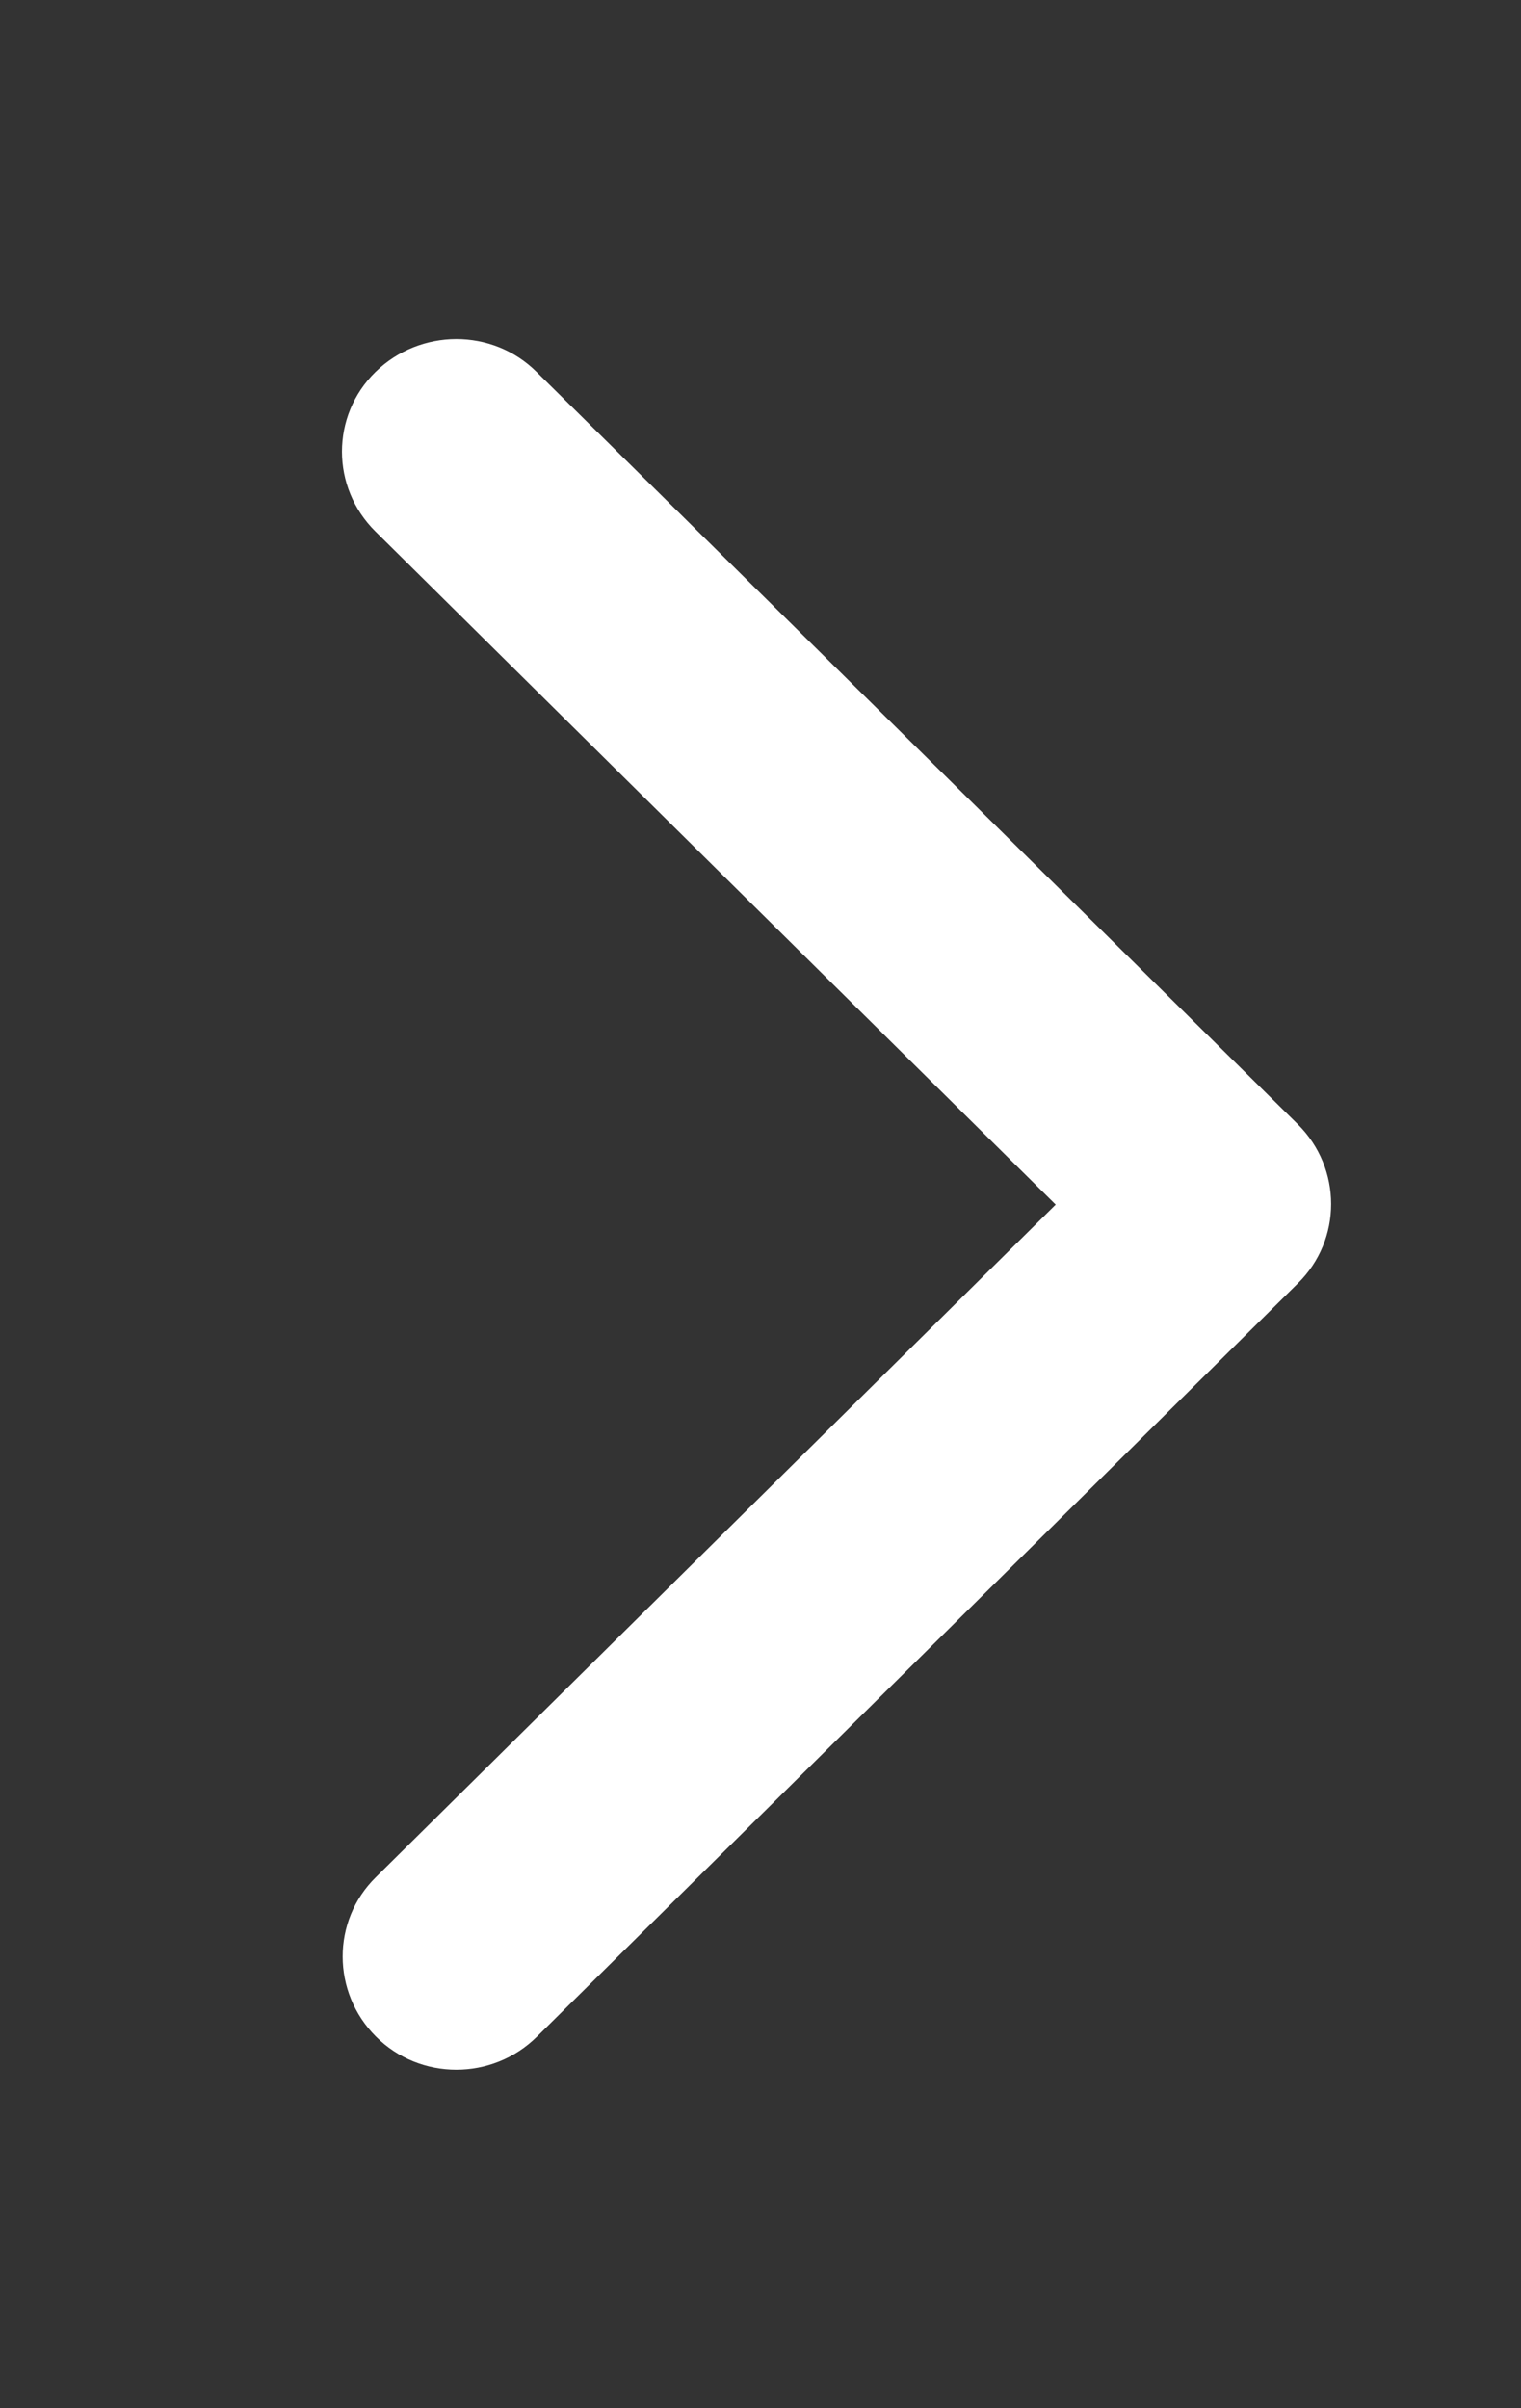 <svg width="12" height="19" viewBox="0 0 12 19" fill="none" xmlns="http://www.w3.org/2000/svg">
<rect x="0" y="0" width="12" height="19" fill="#333333" stroke="none"/>
<path d="M10.238 8.869C10.59 9.218 10.59 9.782 10.238 10.127L4.237 16.068C3.885 16.417 3.315 16.417 2.966 16.068C2.618 15.72 2.614 15.155 2.966 14.81L8.329 9.504L2.962 4.193C2.61 3.845 2.61 3.28 2.962 2.935C3.315 2.59 3.885 2.587 4.234 2.935L10.238 8.869Z" fill="white"/>
</svg>
